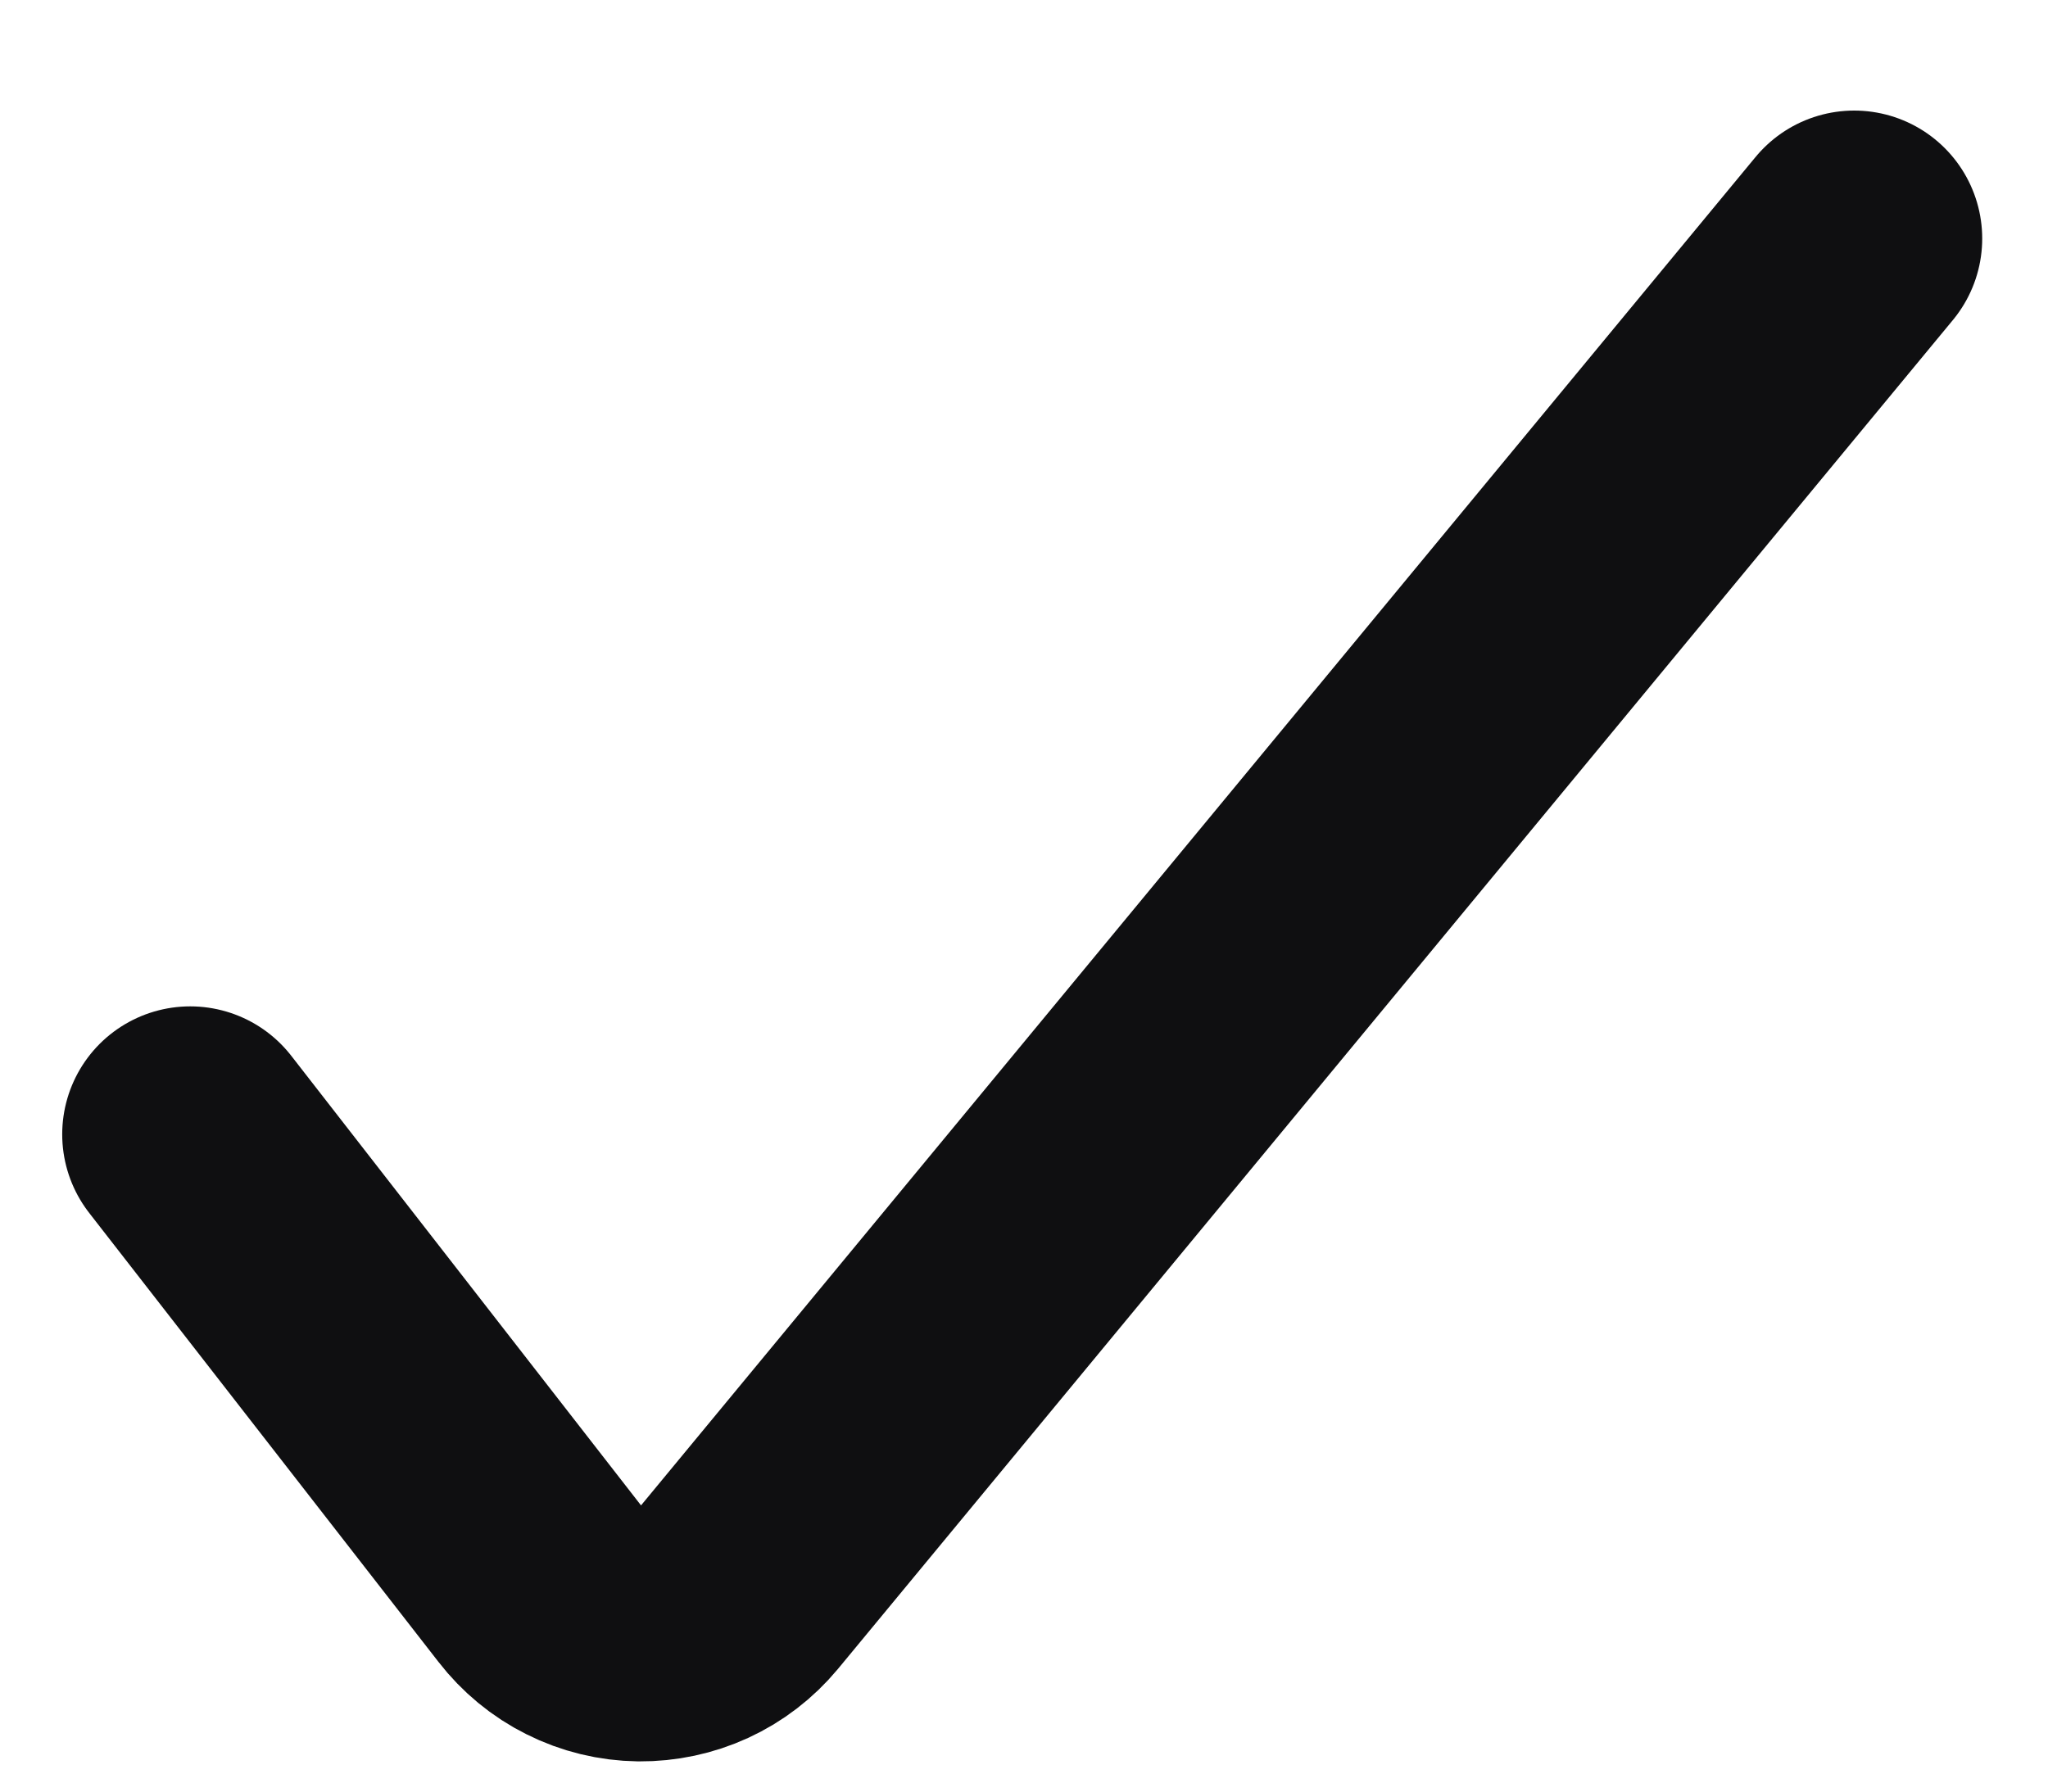 <svg width="16" height="14" viewBox="0 0 16 14" fill="none" xmlns="http://www.w3.org/2000/svg">
<path d="M1.486 8.864L4.216 12.374C4.308 12.493 4.426 12.591 4.561 12.658C4.696 12.726 4.845 12.762 4.996 12.764C5.145 12.765 5.292 12.734 5.427 12.672C5.562 12.61 5.681 12.518 5.776 12.404L14.486 1.864" stroke="#0F0F11" stroke-width="2" stroke-linecap="round" stroke-linejoin="round"/>
</svg>
